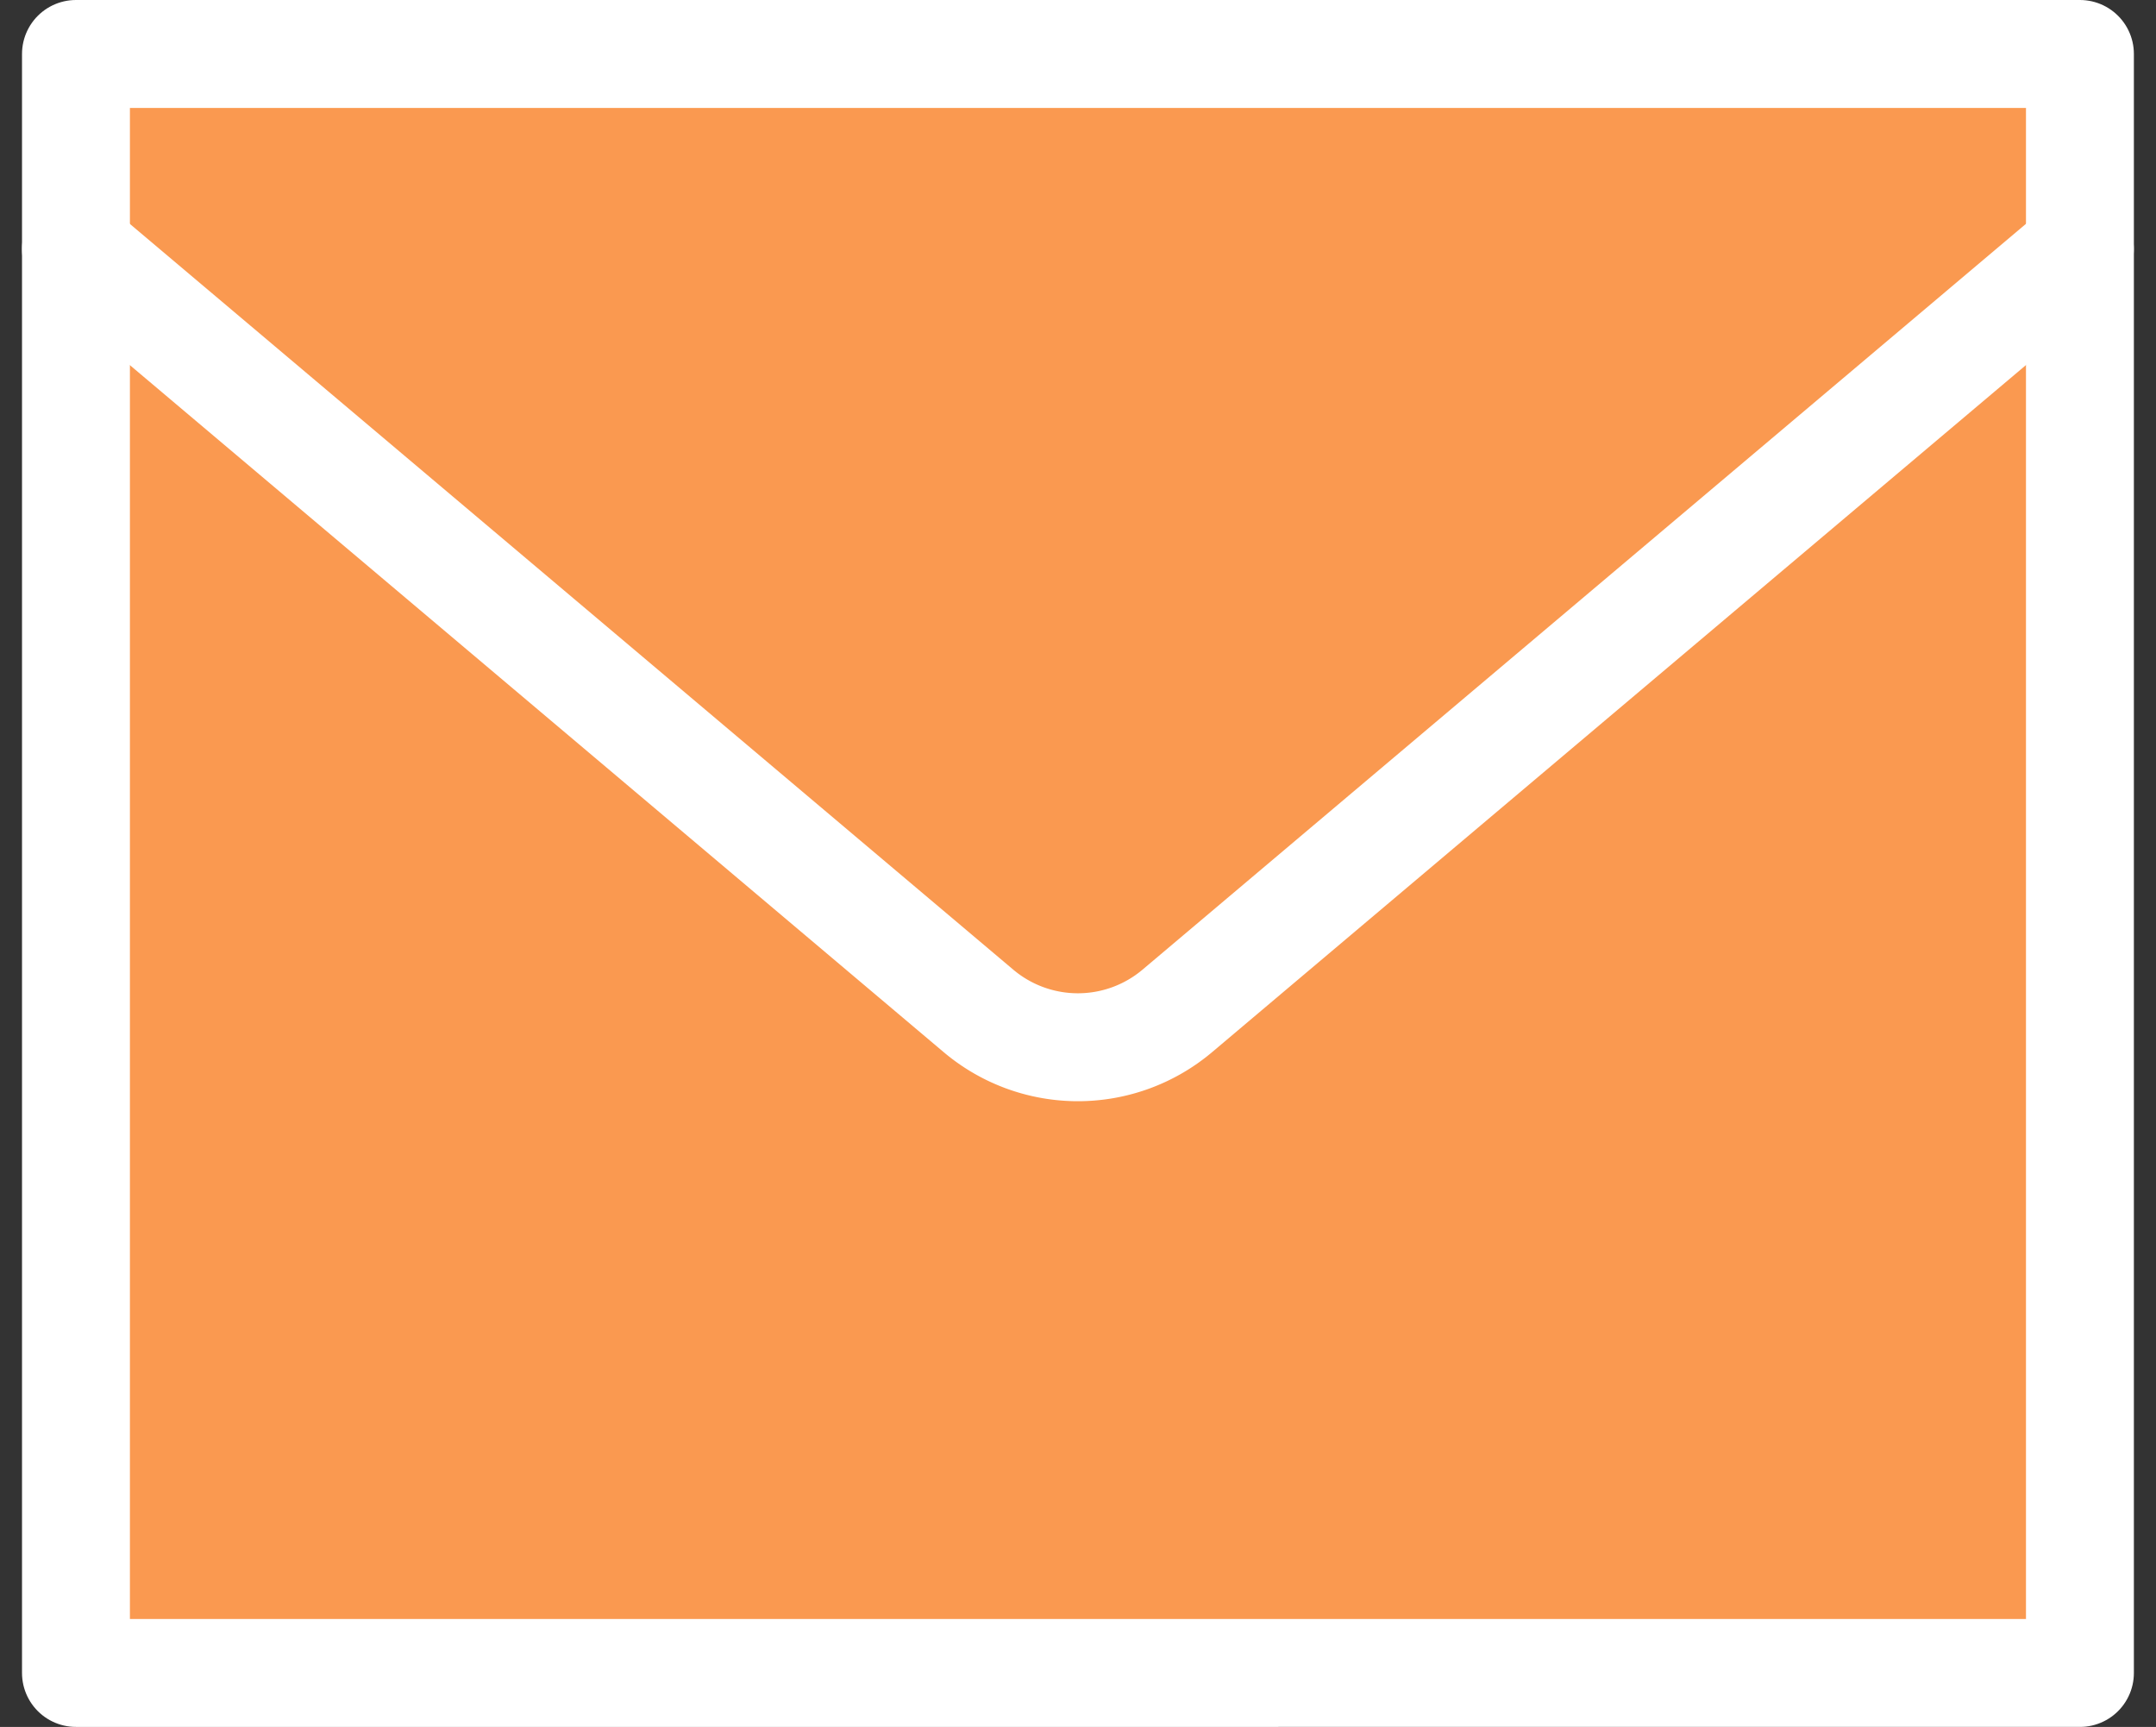 <svg xmlns="http://www.w3.org/2000/svg" width="19.981" height="16" viewBox="0 0 19.981 16">
  <rect x="0" y="0" width="19.981" height="16" fill="#333333" stroke="none"/>
  <g id="Group_206" data-name="Group 206" transform="translate(-0.01 -2)">
    <path id="Path_13308" data-name="Path 13308" d="M.714,2.5H19.286v15H.714Z" fill="#fa9950" stroke="#fff" stroke-linecap="round" stroke-linejoin="round" stroke-width="1"/>
    <path id="Path_13309" data-name="Path 13309" d="M.714,4.307l8.364,7.059a1.429,1.429,0,0,0,1.843,0l8.364-7.059" fill="#fa9950" stroke="#fff" stroke-linecap="round" stroke-linejoin="round" stroke-width="1"/>
  </g>
</svg>
